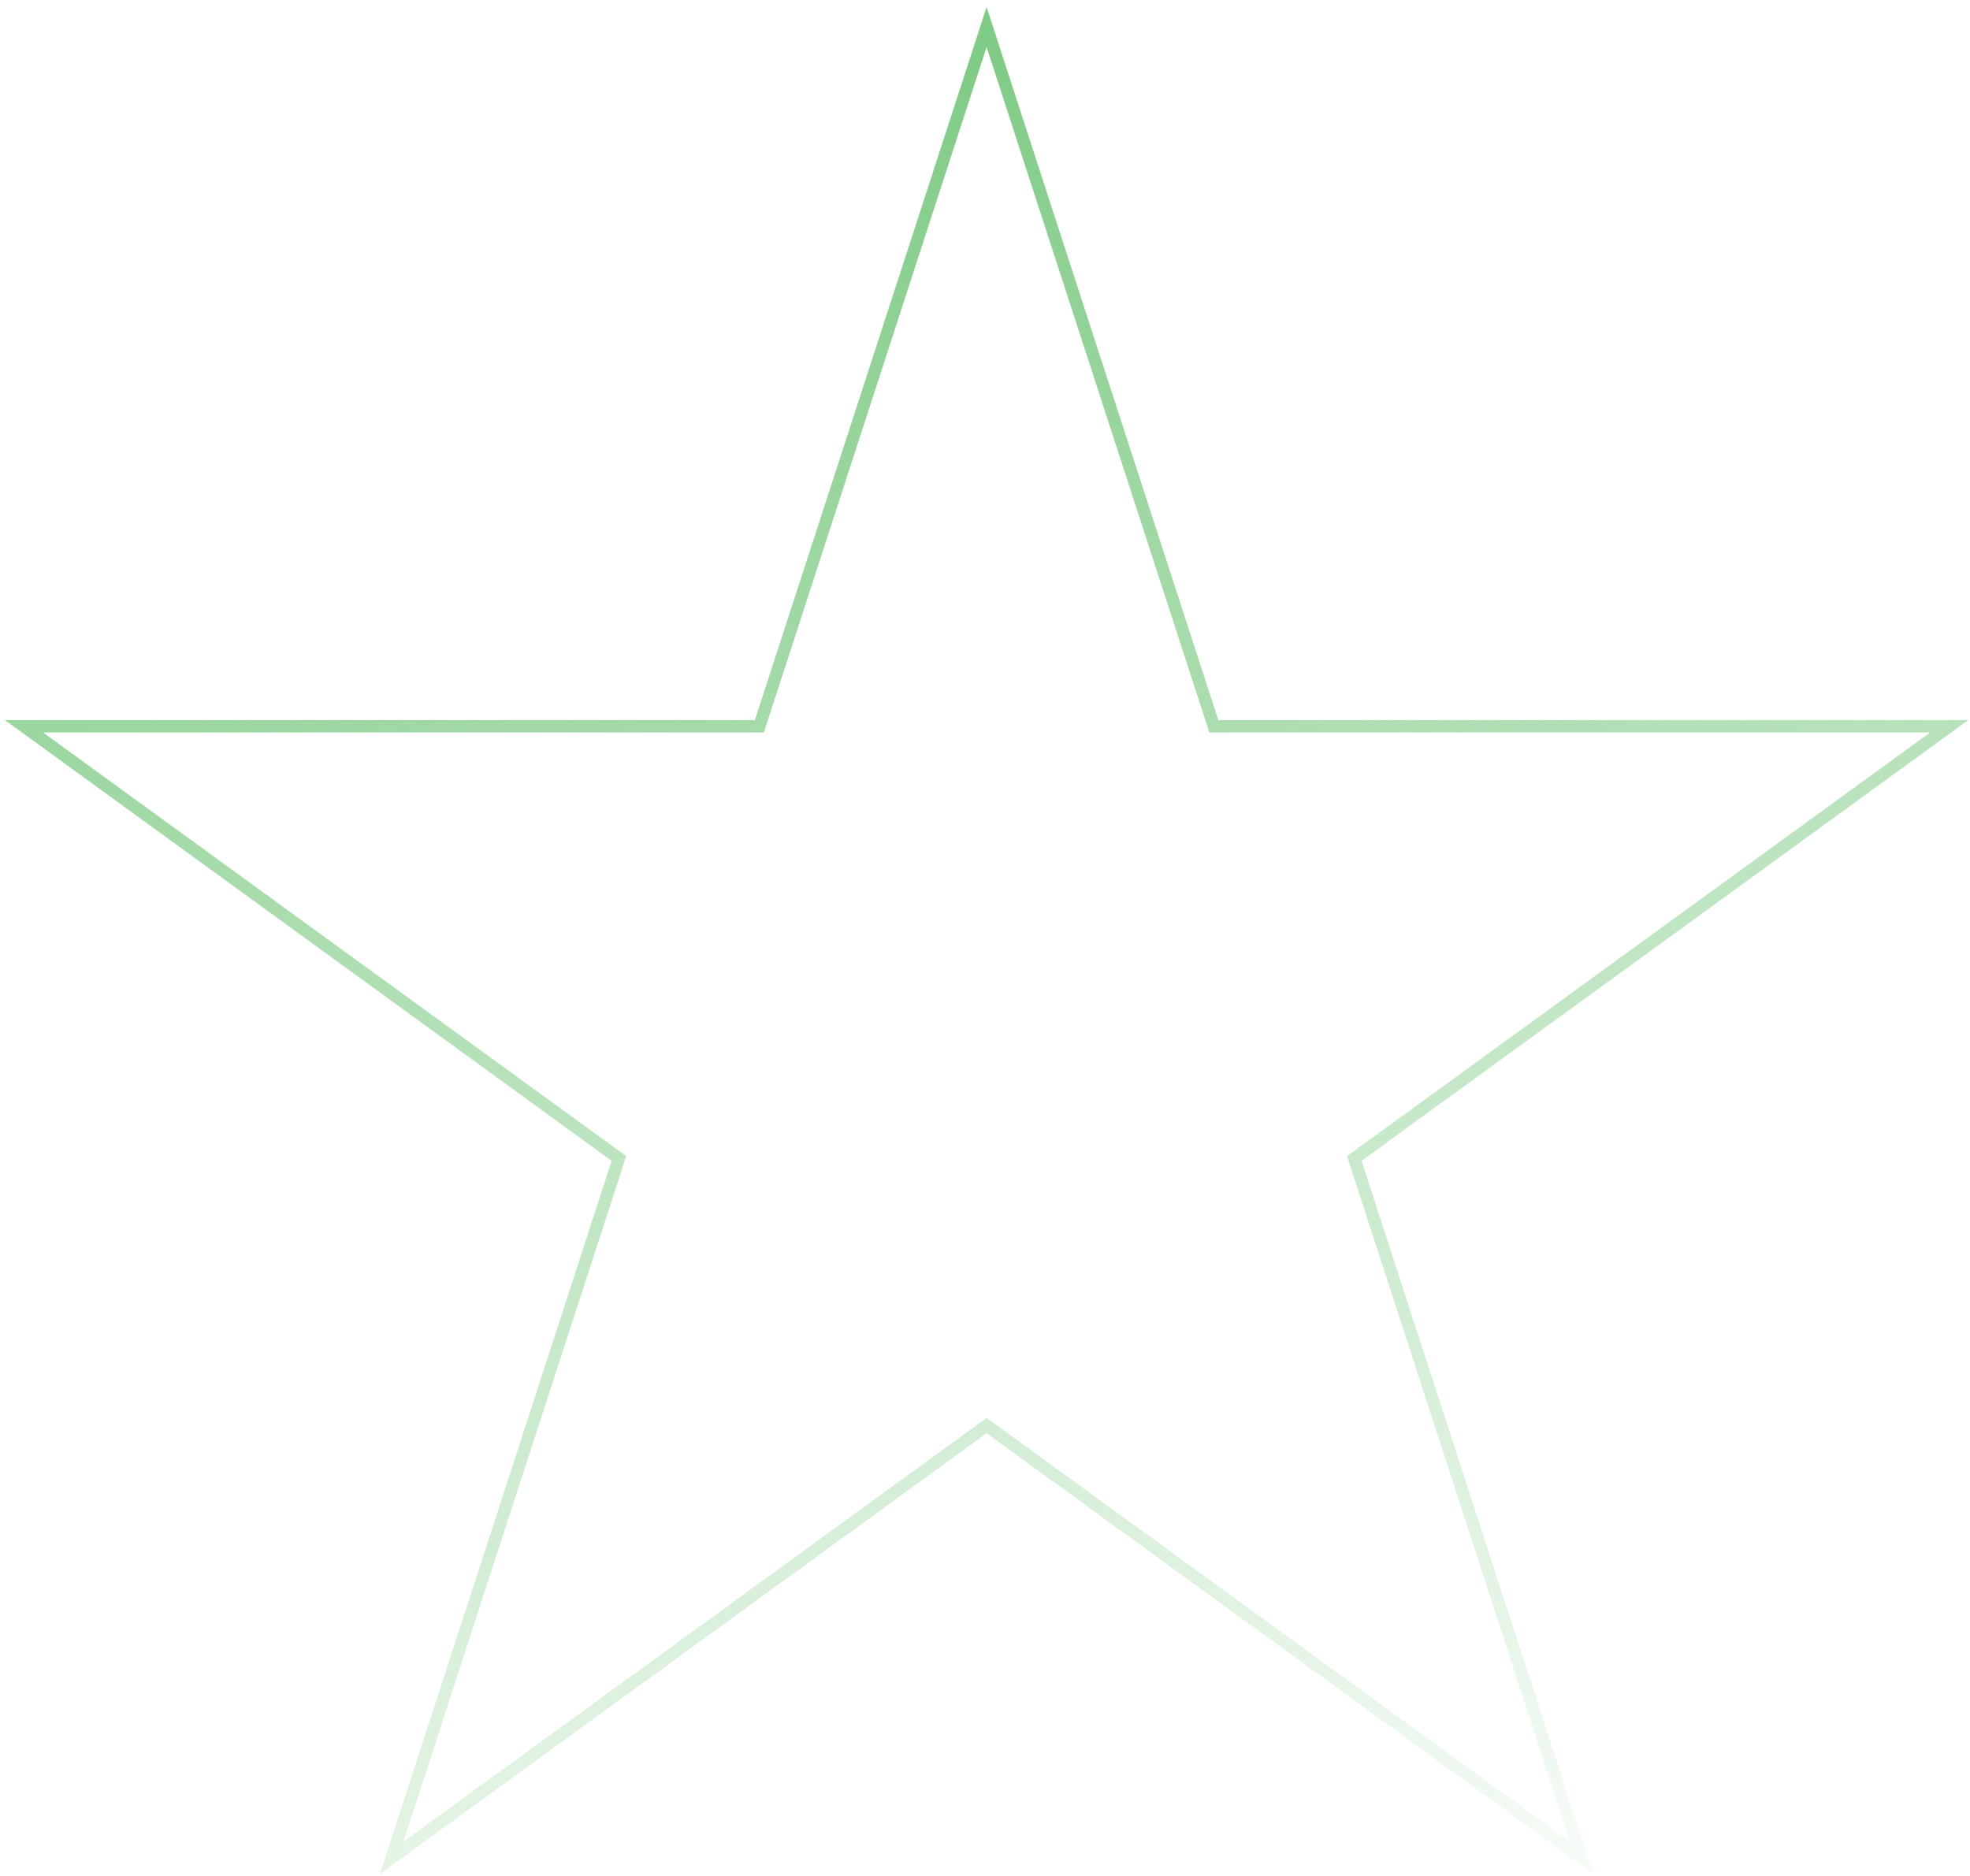 <svg width="272" height="259" viewBox="0 0 272 259" fill="none" xmlns="http://www.w3.org/2000/svg">
<path d="M136.222 3.732L167.597 100.293H269.128L186.988 159.971L218.363 256.533L136.223 196.855L54.083 256.533L85.457 159.971L3.317 100.293H104.848L136.222 3.732Z" stroke="url(#paint0_linear_1_171)" stroke-width="1.709"/>
<defs>
<linearGradient id="paint0_linear_1_171" x1="85.406" y1="18.593" x2="154.283" y2="293.216" gradientUnits="userSpaceOnUse">
<stop stop-color="#80CB86"/>
<stop offset="1" stop-color="#80CB86" stop-opacity="0"/>
</linearGradient>
</defs>
</svg>
